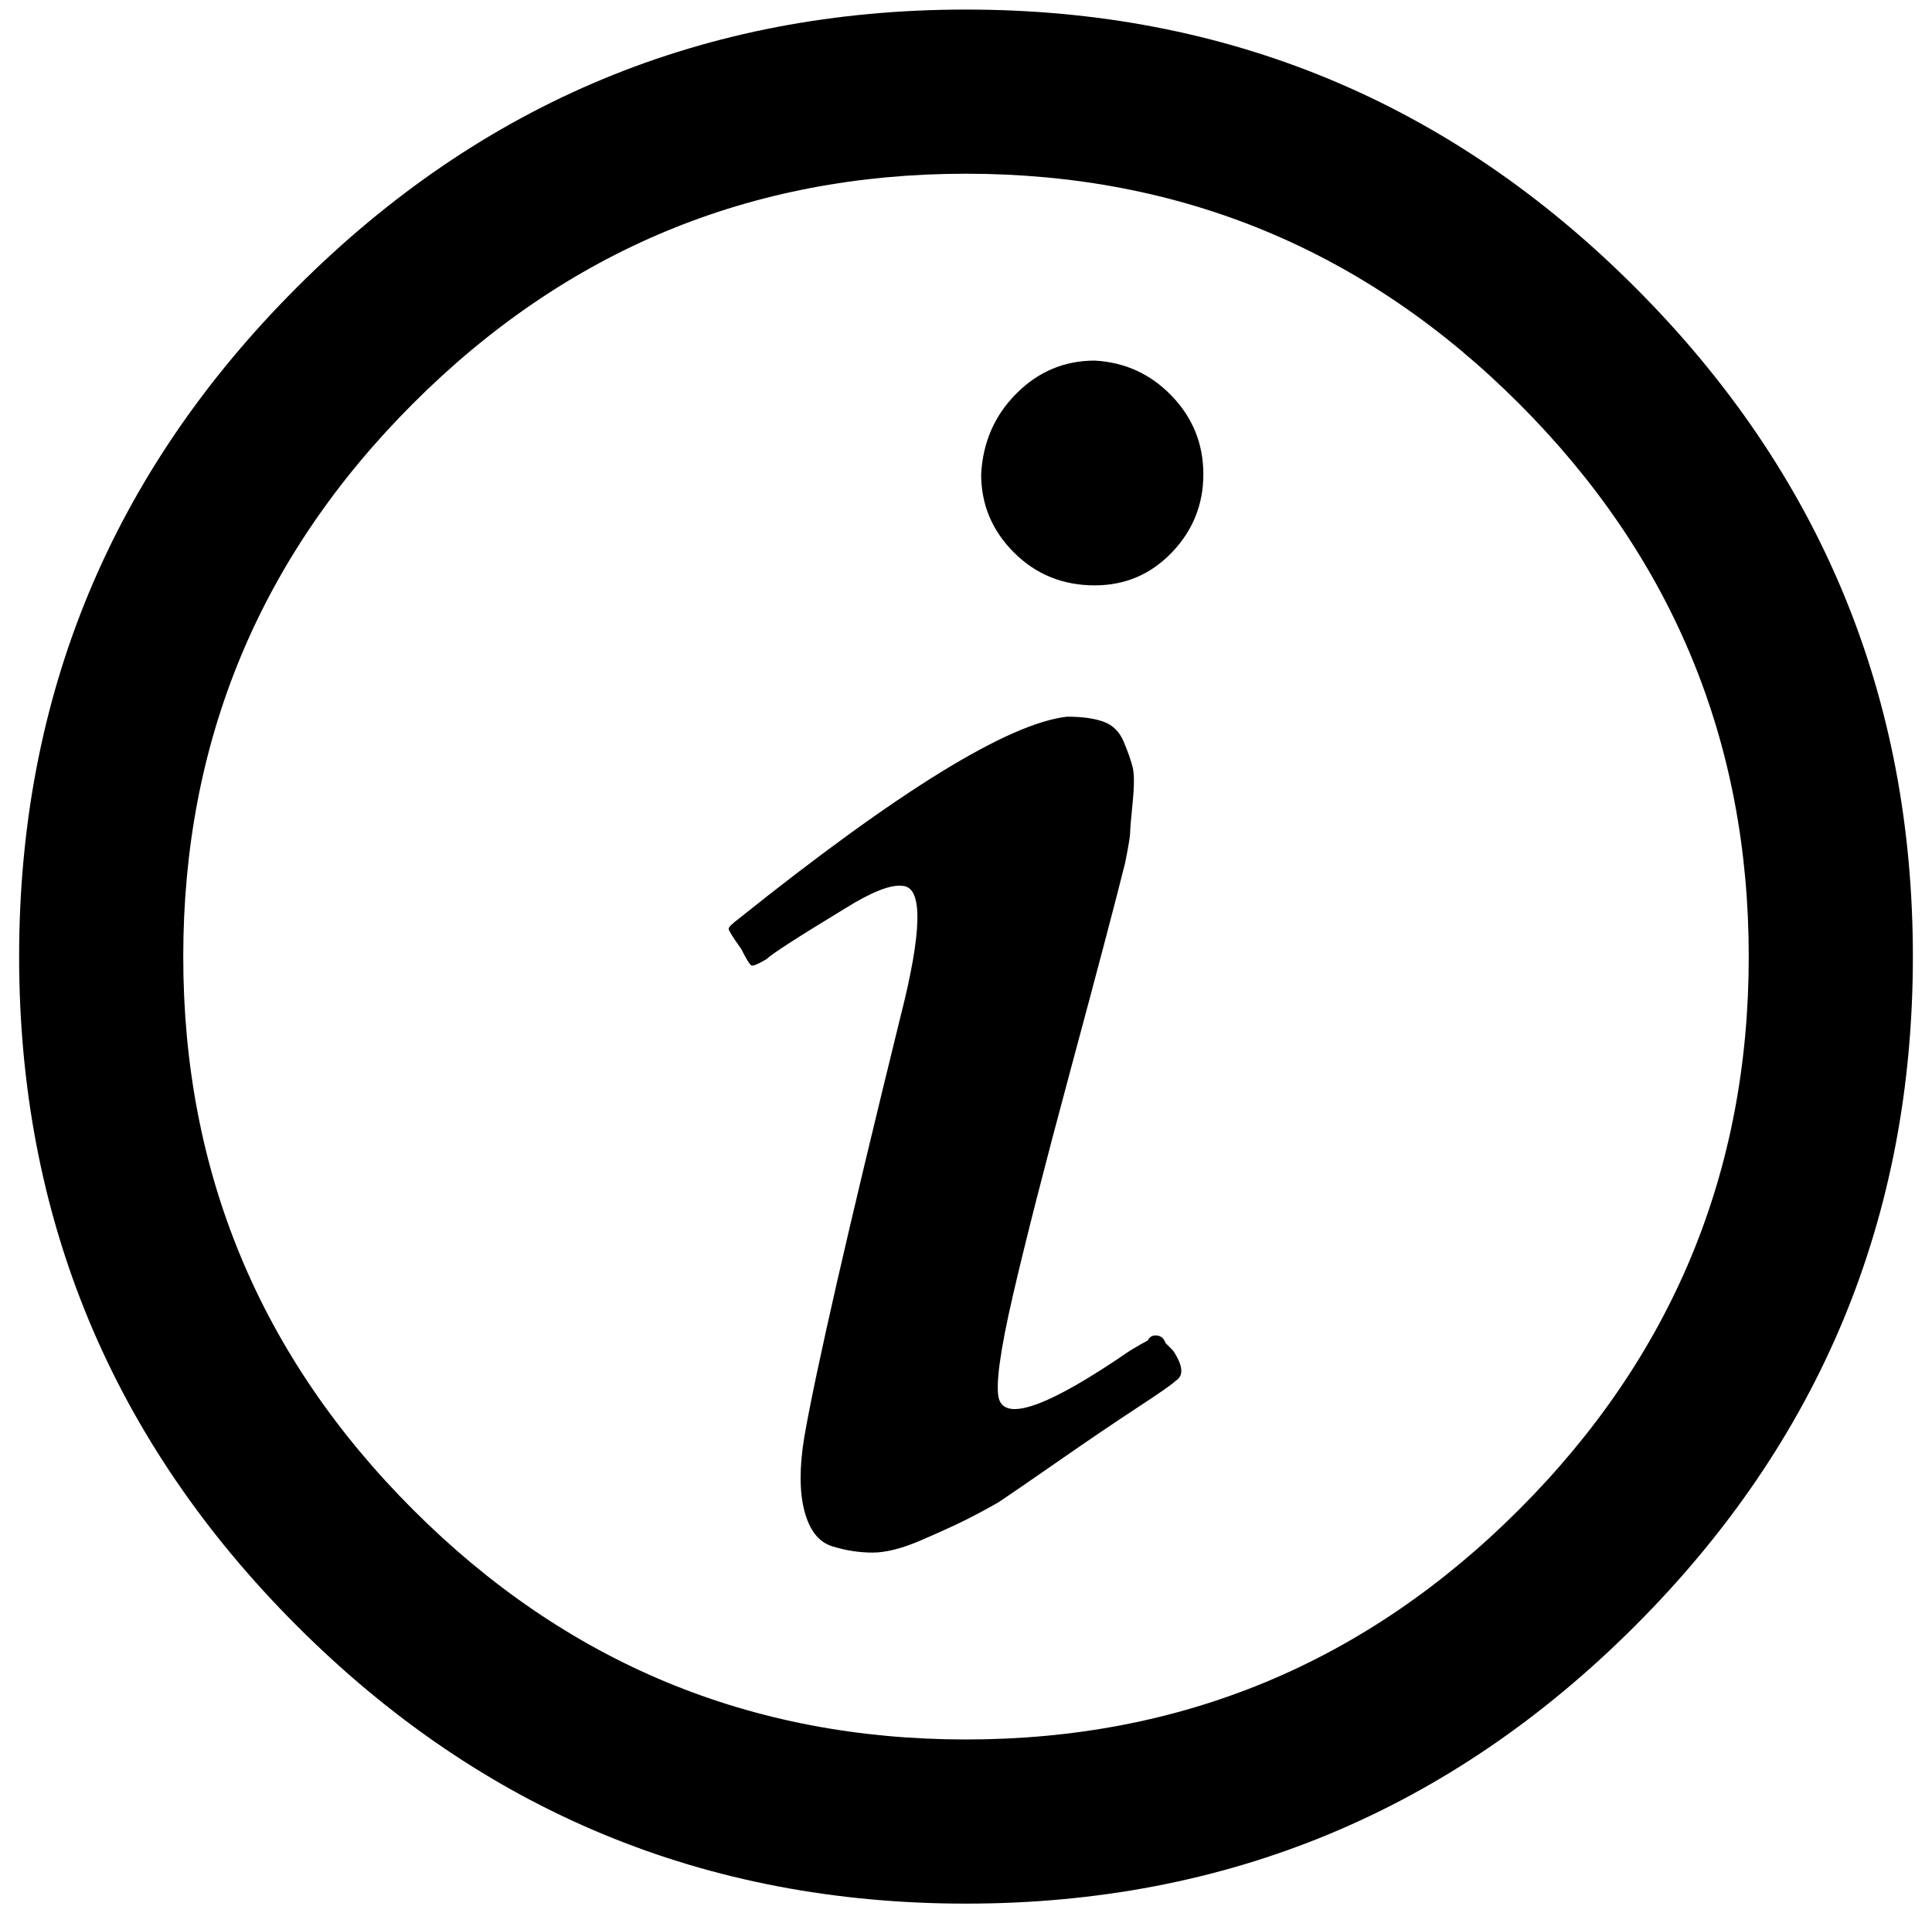 <?xml version="1.0" standalone="no"?>
<!DOCTYPE svg PUBLIC "-//W3C//DTD SVG 1.1//EN" "http://www.w3.org/Graphics/SVG/1.1/DTD/svg11.dtd" >
<svg xmlns="http://www.w3.org/2000/svg" xmlns:xlink="http://www.w3.org/1999/xlink" version="1.1" viewBox="-10 0 1010 1000">
   <path fill="currentColor"
d="M495 90.8q-168.96 0 -289.08 120.12t-120.12 289.08t120.12 289.08t289.08 120.12t289.08 -120.12t120.12 -289.08t-120.12 -289.08t-289.08 -120.12zM495 5q204.6 0 349.8 145.2t145.2 349.8q0 204.601 -145.2 349.8q-145.2 145.2 -349.8 145.2t-349.8 -145.2
q-145.2 -145.199 -145.2 -349.8q0 -204.6 145.2 -349.8t349.8 -145.2zM562.32 188.48q-23.761 0 -40.92 17.16q-17.16 17.159 -18.48 42.239q0 23.761 17.16 40.92q17.16 17.16 42.24 17.16q23.76 0 40.26 -17.16
q16.5 -17.159 16.5 -40.92q0 -23.76 -16.5 -40.92t-40.26 -18.48zM547.8 374.601q11.88 0 19.141 2.64q7.26 2.64 10.56 10.56q3.3 7.921 4.62 13.2q1.32 5.28 0 18.48t-1.32 15.84t-2.64 15.84
q-7.92 31.68 -28.38 107.58t-30.36 118.8q-9.9 42.9 -7.26 53.46q5.28 18.48 68.64 -25.08q6.601 -3.96 9.24 -5.279q1.32 -2.641 3.96 -2.641q3.96 0 5.28 3.96q1.319 1.32 3.96 3.96
q7.92 11.88 1.319 15.84q-2.64 2.641 -19.8 13.86t-40.92 27.72t-31.68 21.78q-9.24 5.28 -17.16 9.24t-23.1 10.56q-15.181 6.601 -25.74 6.601q-10.56 0 -21.12 -3.3q-10.56 -3.301 -14.521 -18.48
q-3.96 -15.18 0 -38.94q9.24 -52.8 50.16 -219.119q17.16 -67.32 1.32 -68.641q-9.24 -1.319 -30.36 11.88q-36.96 22.44 -40.92 26.4q-6.6 3.96 -7.92 3.3q-1.319 -0.66 -5.28 -8.58
q-6.6 -9.24 -6.6 -10.56q0 -1.32 5.28 -5.28q125.399 -100.32 171.6 -105.6z" />
</svg>
